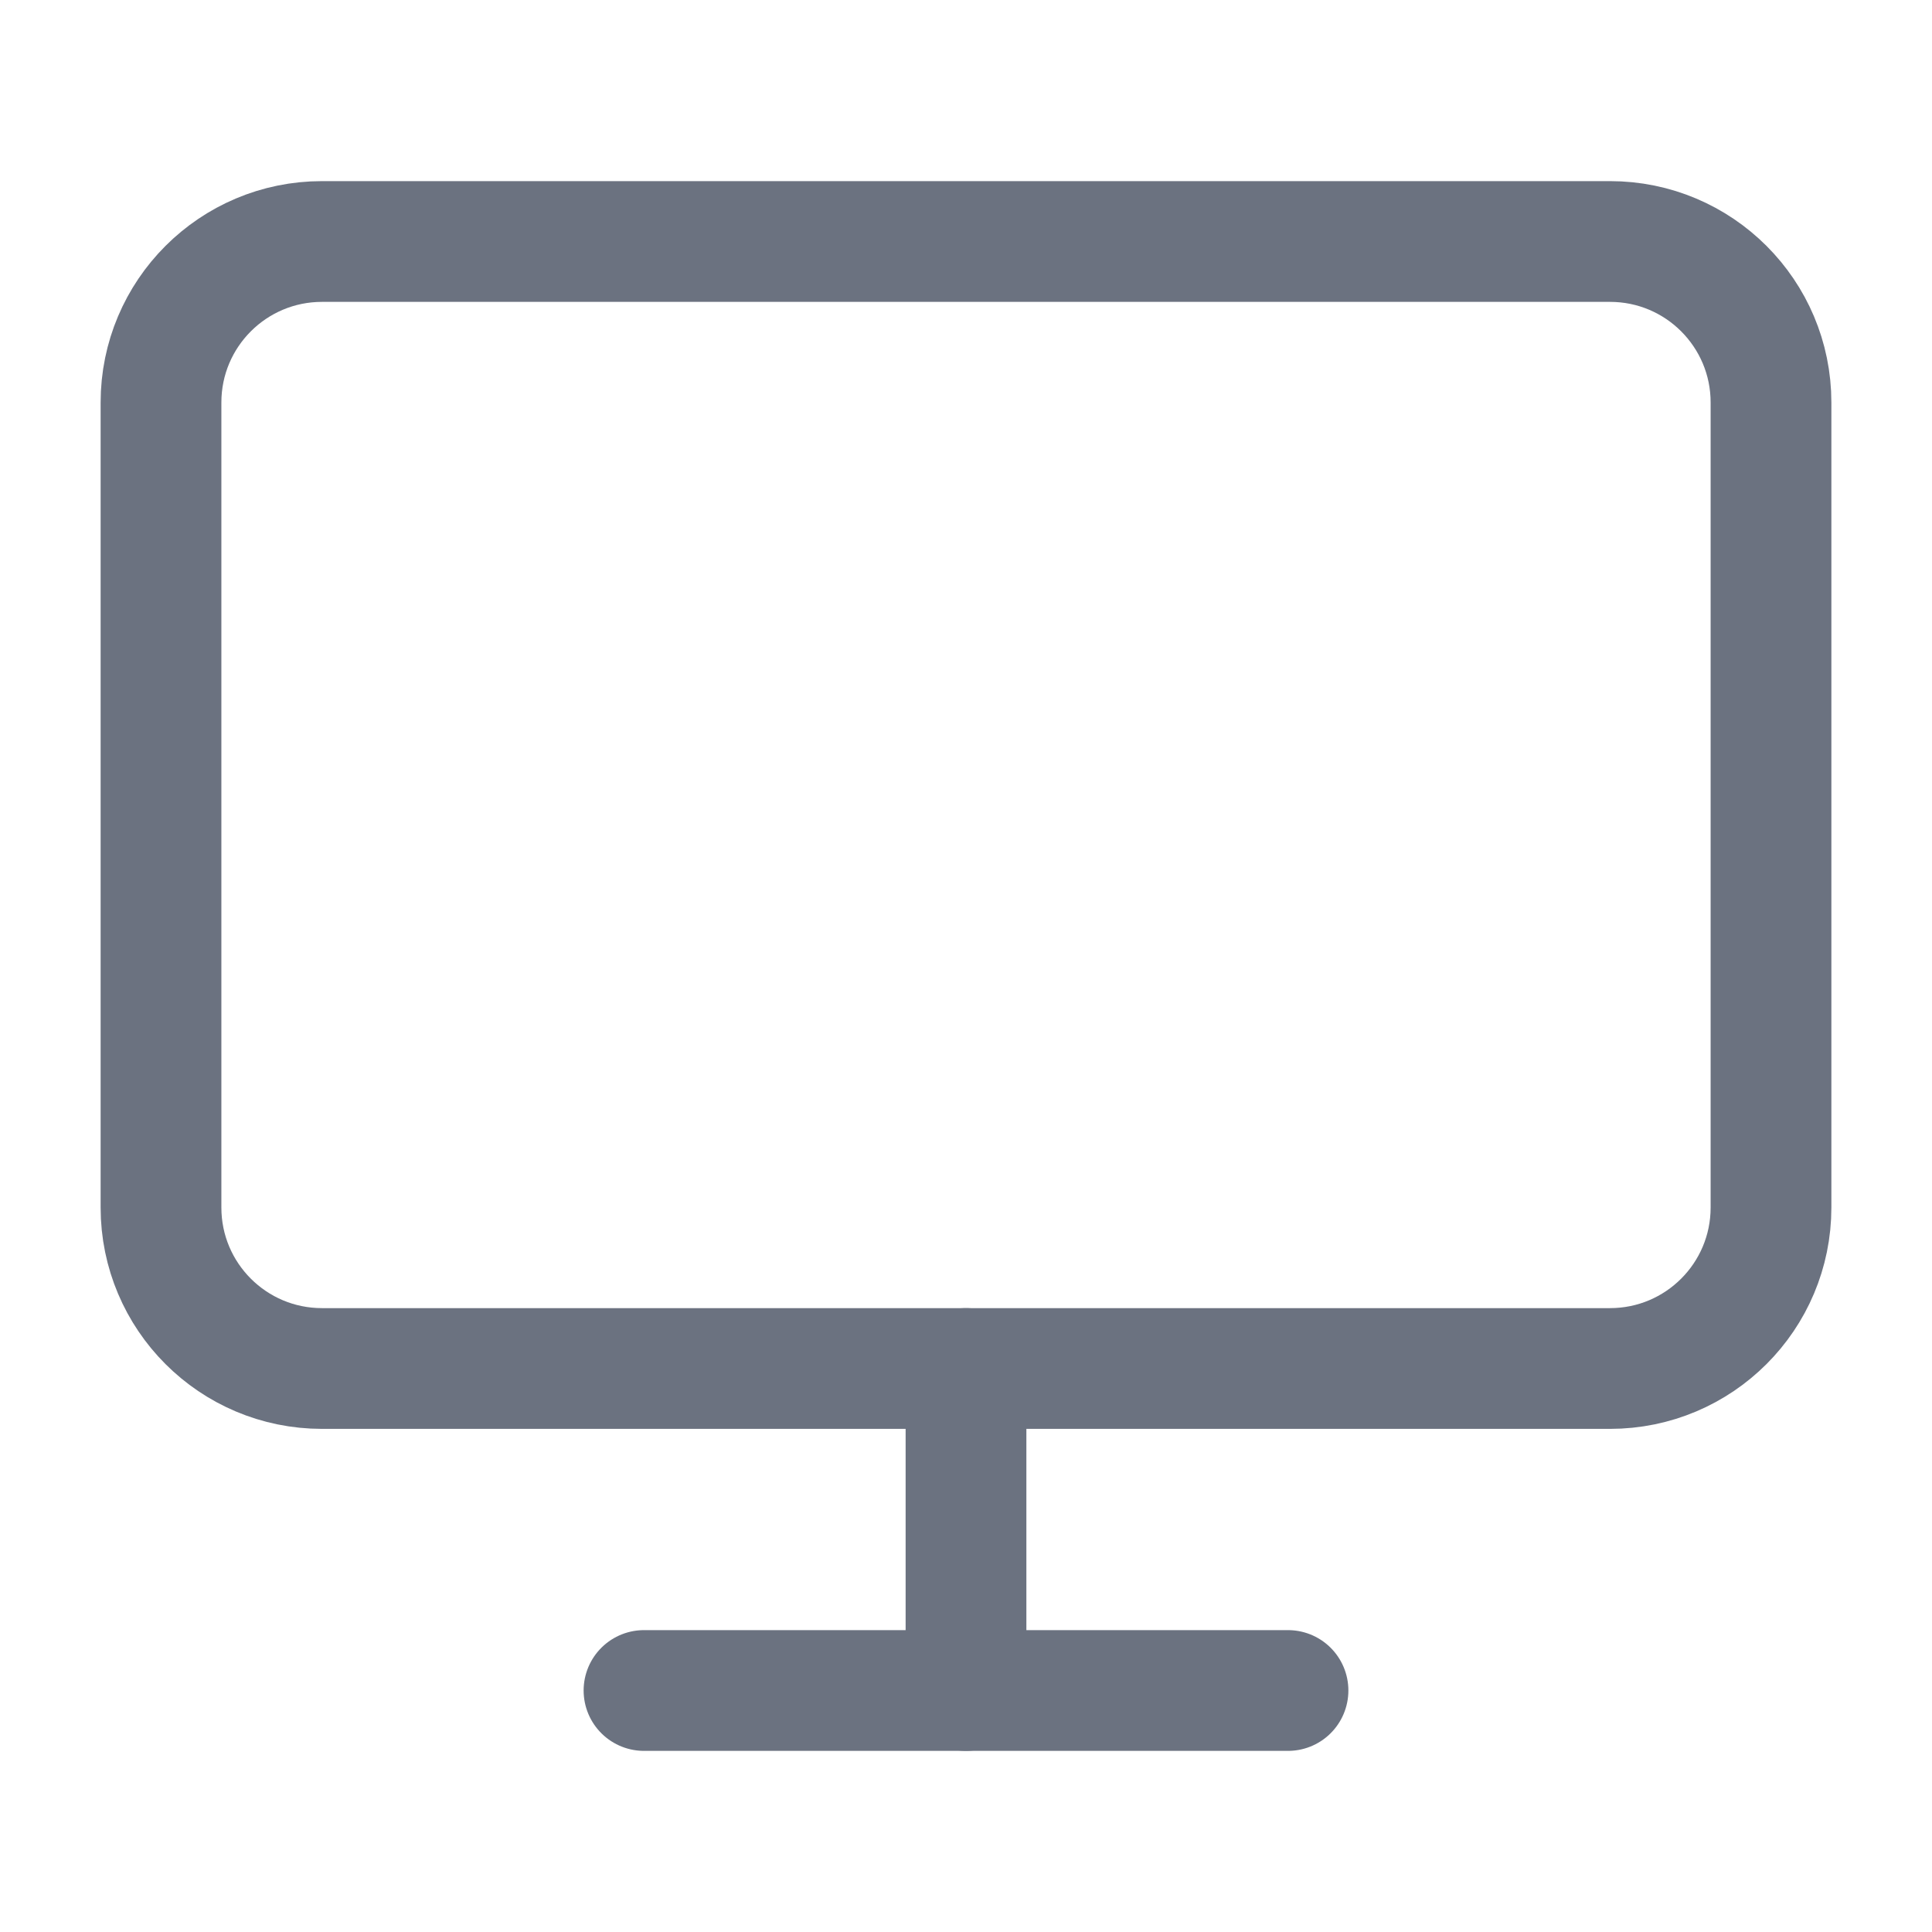 <svg width="24" height="24" viewBox="0 0 24 24" fill="none" xmlns="http://www.w3.org/2000/svg">
<path d="M20 3H4C2.895 3 2 3.895 2 5V15C2 16.105 2.895 17 4 17H20C21.105 17 22 16.105 22 15V5C22 3.895 21.105 3 20 3Z" stroke="#6B7280" stroke-width="1.5" stroke-linecap="round" stroke-linejoin="round"/>
<path d="M8 21H16" stroke="#6B7280" stroke-width="1.5" stroke-linecap="round" stroke-linejoin="round"/>
<path d="M12 17V21" stroke="#6B7280" stroke-width="1.5" stroke-linecap="round" stroke-linejoin="round"/>
</svg>
